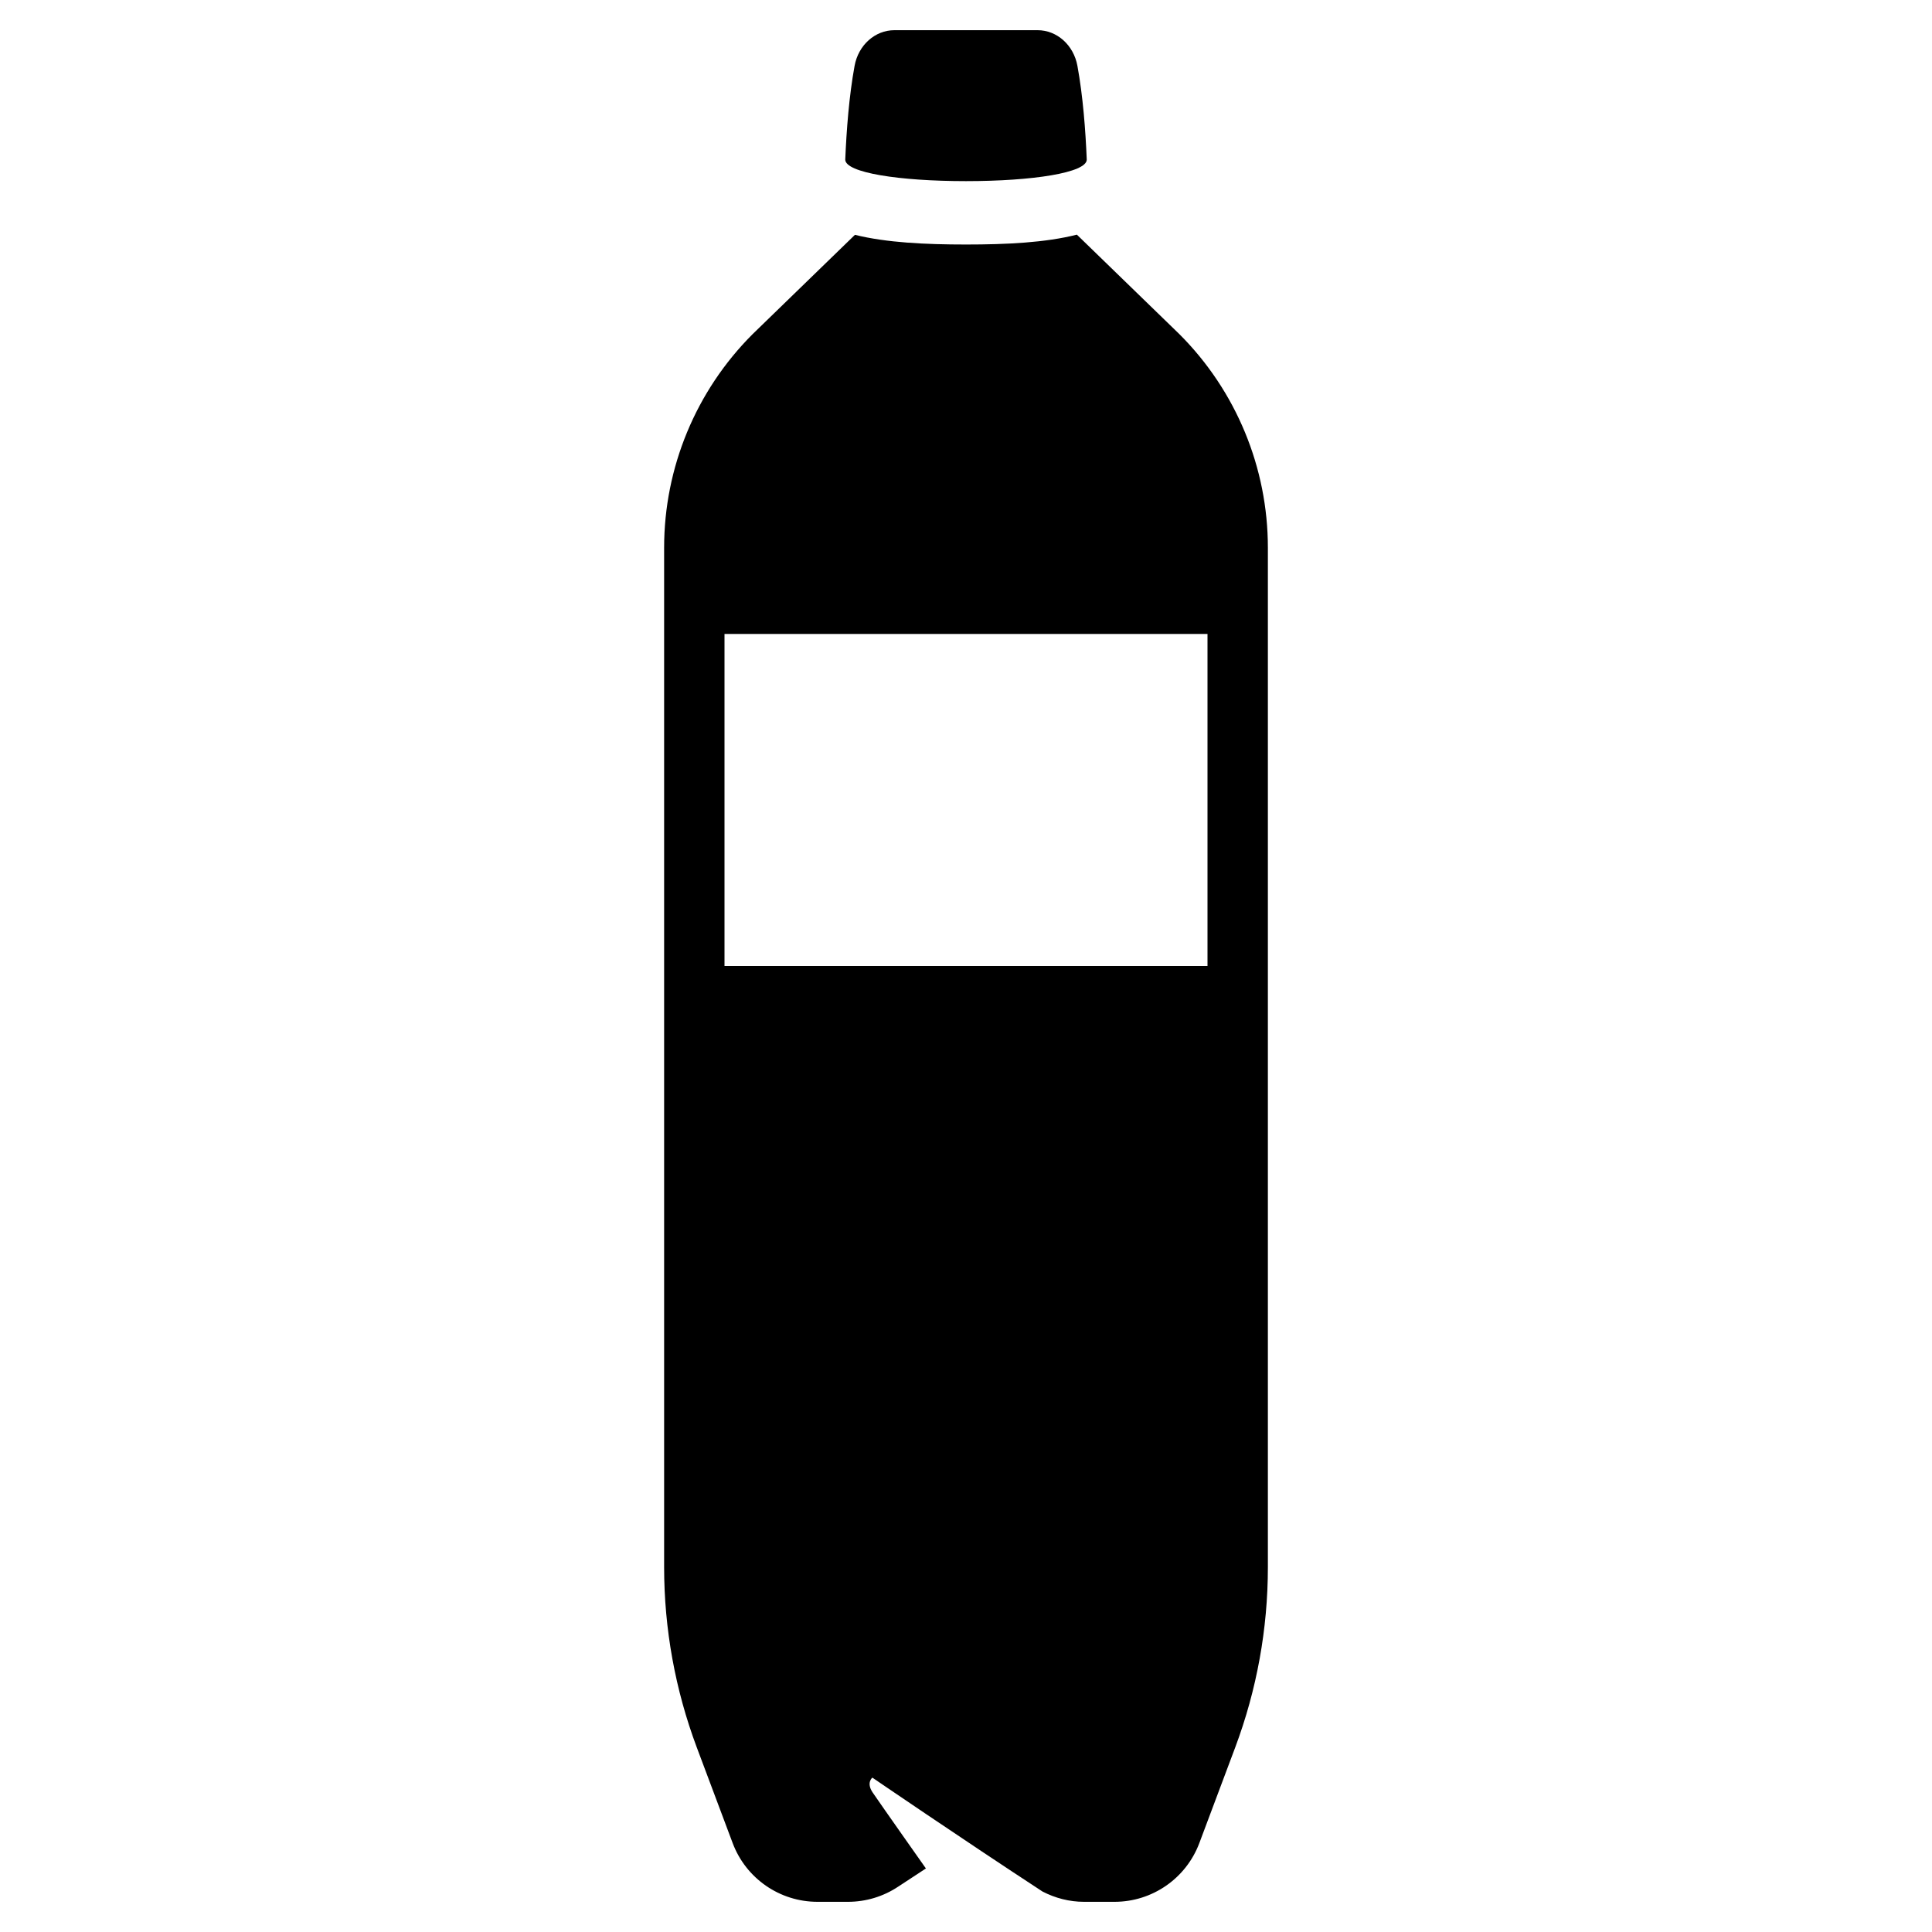 <?xml version="1.0" encoding="utf-8"?>
<!-- Generator: Adobe Illustrator 17.1.0, SVG Export Plug-In . SVG Version: 6.00 Build 0)  -->
<svg version="1.2" baseProfile="tiny" xmlns="http://www.w3.org/2000/svg" xmlns:xlink="http://www.w3.org/1999/xlink" x="0px"
	 y="0px" width="64px" height="64px" viewBox="0 0 64 64" xml:space="preserve">
<g id="Box">
	<rect fill="none" width="64" height="64"/>
</g>
<g id="Icon">
	<g>
		<path d="M39.071,11.071l-3.398-3.298C34.631,8.038,33.338,8.1,32,8.1c-1.34,0-2.636-0.062-3.679-0.321L24.929,11.071
			C23.054,12.946,22,15.49,22,18.142v33.775c0,2.038,0.367,4.06,1.082,5.969l1.188,3.167
			C24.709,62.224,25.828,63,27.079,63h1.013c0.592,0,1.171-0.175,1.664-0.504l0.916-0.601
			c0,0-1.486-2.107-1.763-2.515c-0.223-0.328-0.011-0.494-0.011-0.494s2.92,1.997,5.634,3.772
			C34.956,62.878,35.426,63,35.908,63h1.013c1.25,0,2.37-0.776,2.809-1.947l1.188-3.167
			C41.633,55.977,42,53.956,42,51.917v-33.775C42,15.49,40.947,12.946,39.071,11.071z M40,32H24V21h16V32z"/>
		<path d="M32,6c2.209,0,4-0.278,4-0.714c-0.04-0.973-0.126-2.104-0.309-3.104C35.565,1.49,35.01,1,34.372,1h-4.744
			c-0.638,0-1.193,0.49-1.319,1.182C28.126,3.181,28.041,4.313,28,5.286C28,5.722,29.791,6,32,6z"/>
	</g>
</g>
</svg>

